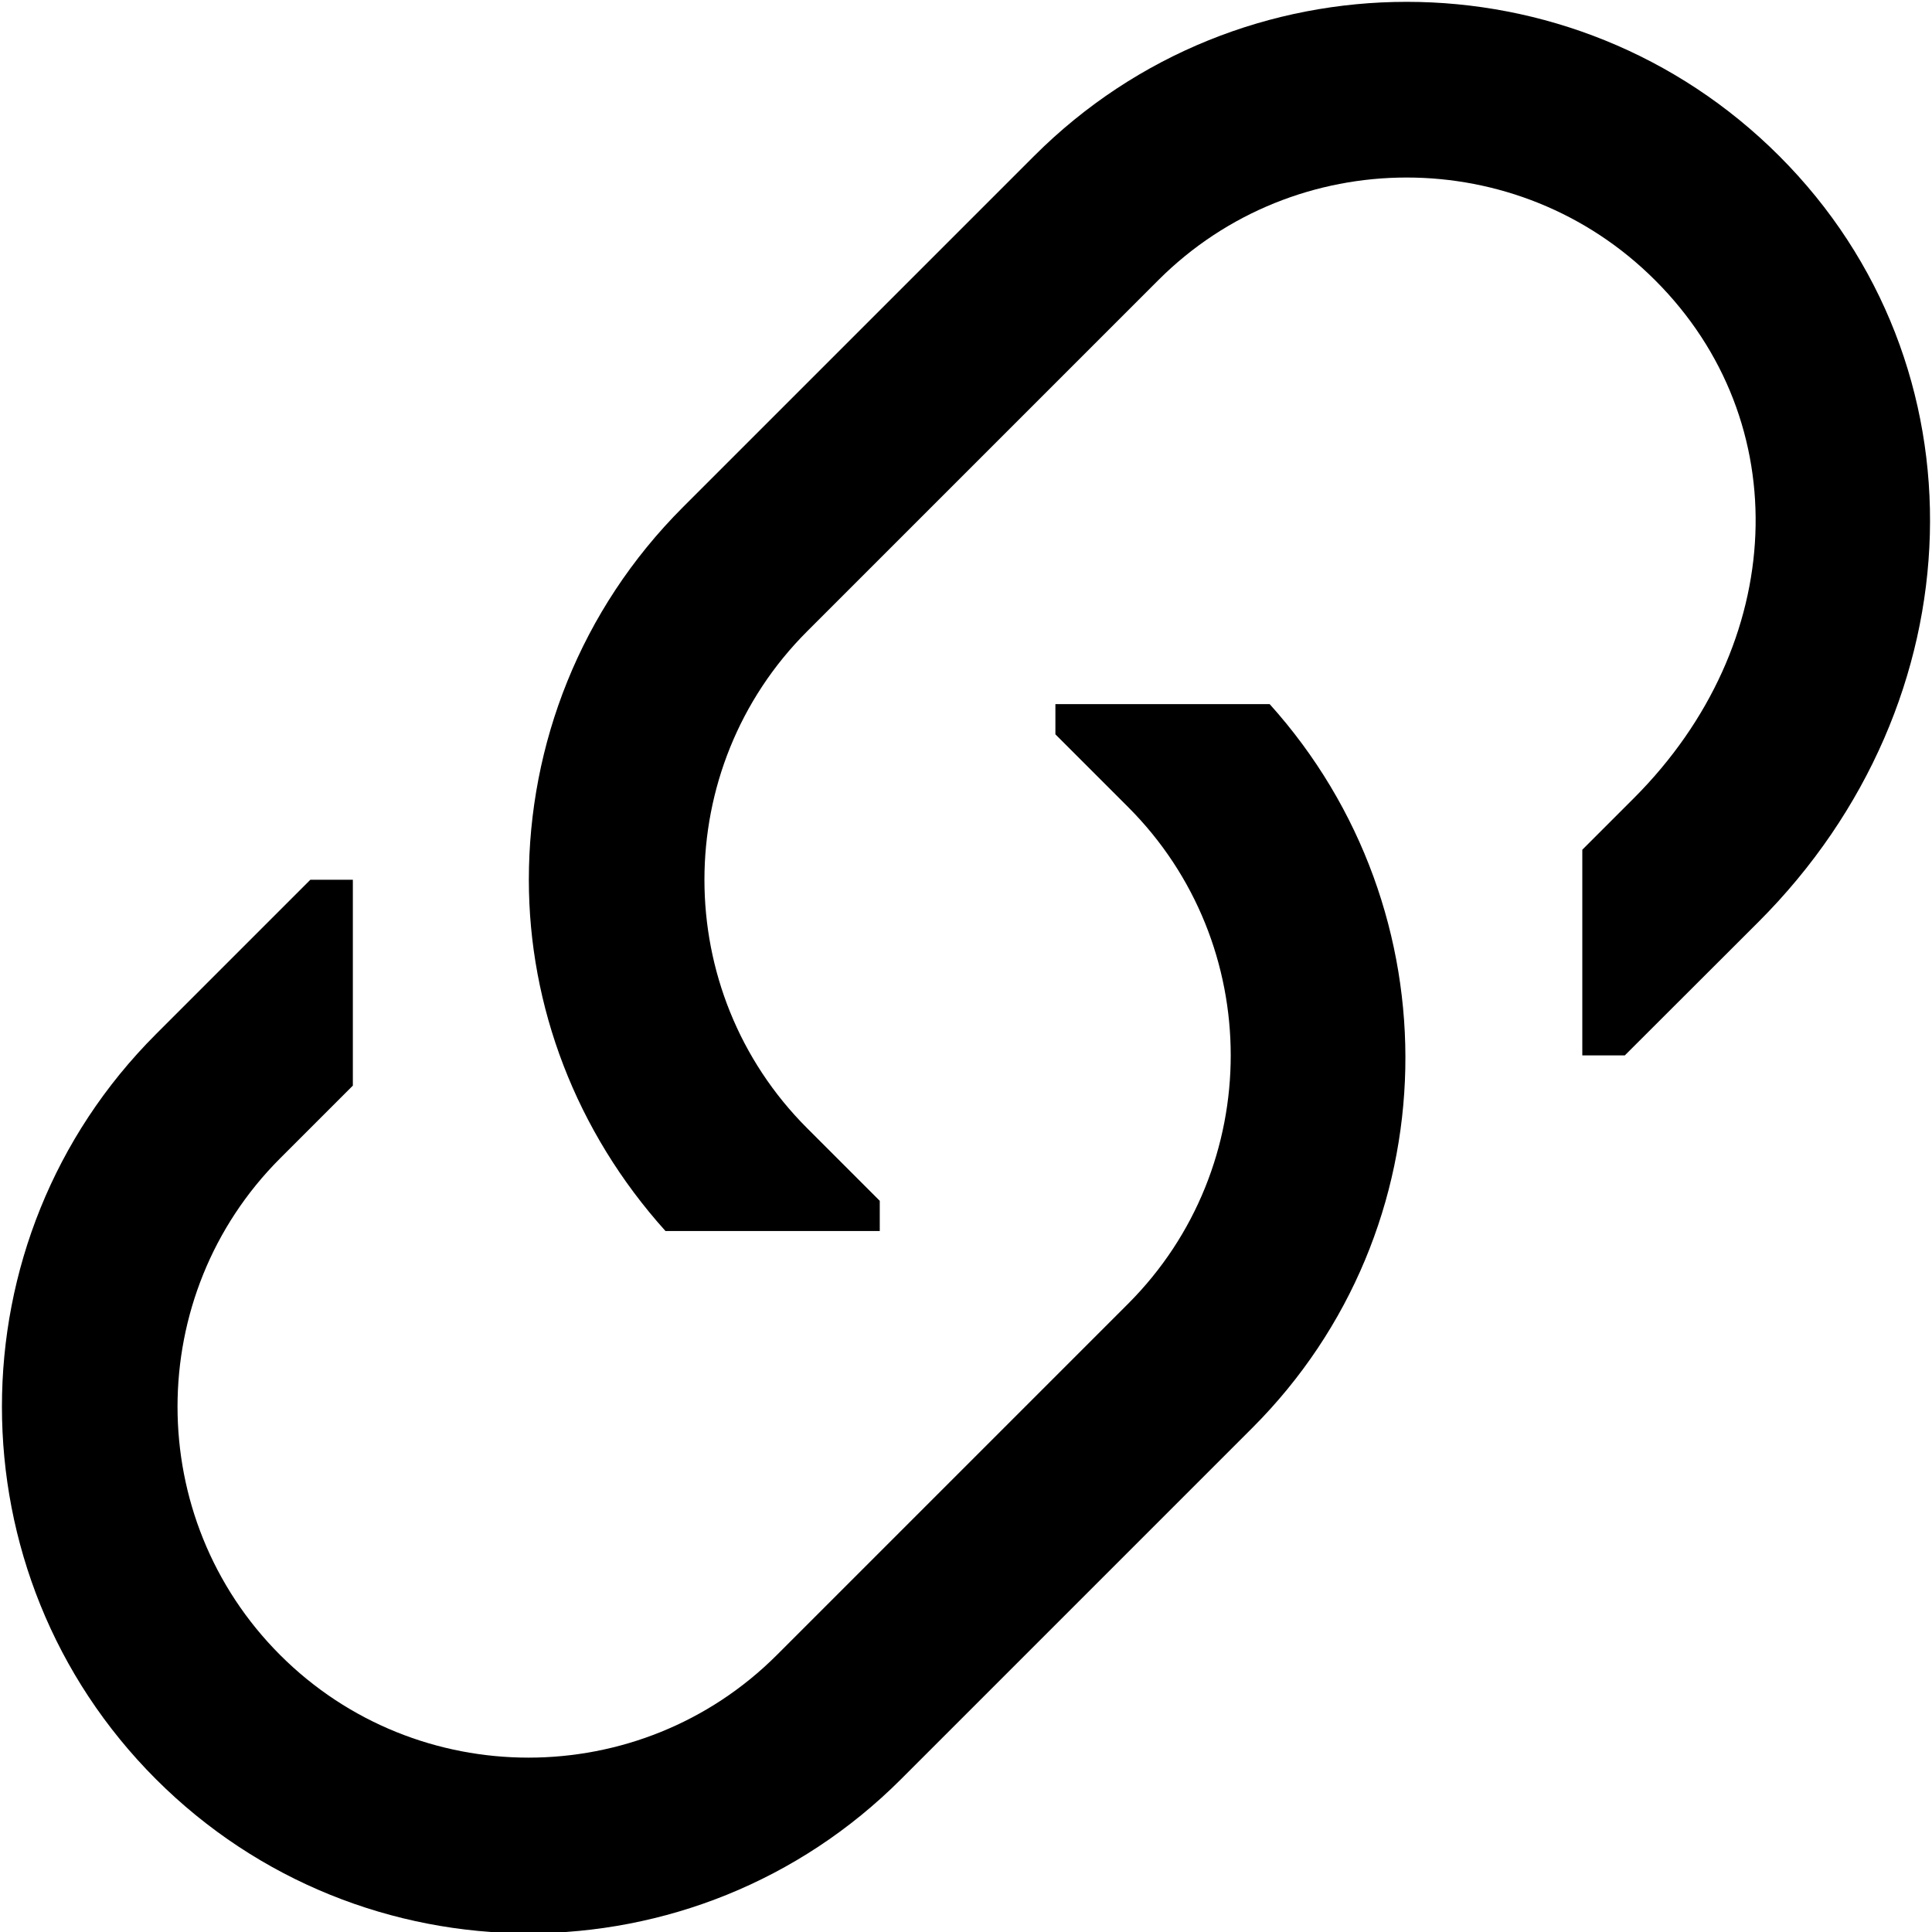 <svg version="1.1" id="Layer_1" xmlns="http://www.w3.org/2000/svg" xmlns:xlink="http://www.w3.org/1999/xlink" x="0px" y="0px"
	 viewBox="0 0 11 11" style="enable-background:new 0 0 11 11;" xml:space="preserve">
<path d="M3.789,7.009c-0.512-0.569-0.778-1.281-0.778-2c0-0.769,0.292-1.536,0.877-2.121l2-2c1.17-1.17,3.072-1.17,4.242,0
	c1.189,1.188,1.138,3.106-0.119,4.362l-0.76,0.759H9.009V4.838l0.295-0.295c0.874-0.876,0.927-2.142,0.119-2.948
	c-0.779-0.779-2.049-0.779-2.828,0l-2,2c-0.779,0.779-0.779,2.049,0,2.828l0.414,0.414v0.172H3.789z M5.13,10.13l2-2
	c1.132-1.132,1.158-2.945,0.099-4.121h-1.22v0.172l0.414,0.414c0.779,0.779,0.779,2.049,0,2.828l-2,2
	c-0.779,0.779-2.049,0.779-2.828,0s-0.779-2.049,0-2.828l0.414-0.414V5.009H1.767L0.888,5.888C0.303,6.473,0.011,7.24,0.011,8.009
	s0.292,1.536,0.877,2.121C2.058,11.3,3.96,11.3,5.13,10.13z M0,0 M11,11"/>
</svg>
